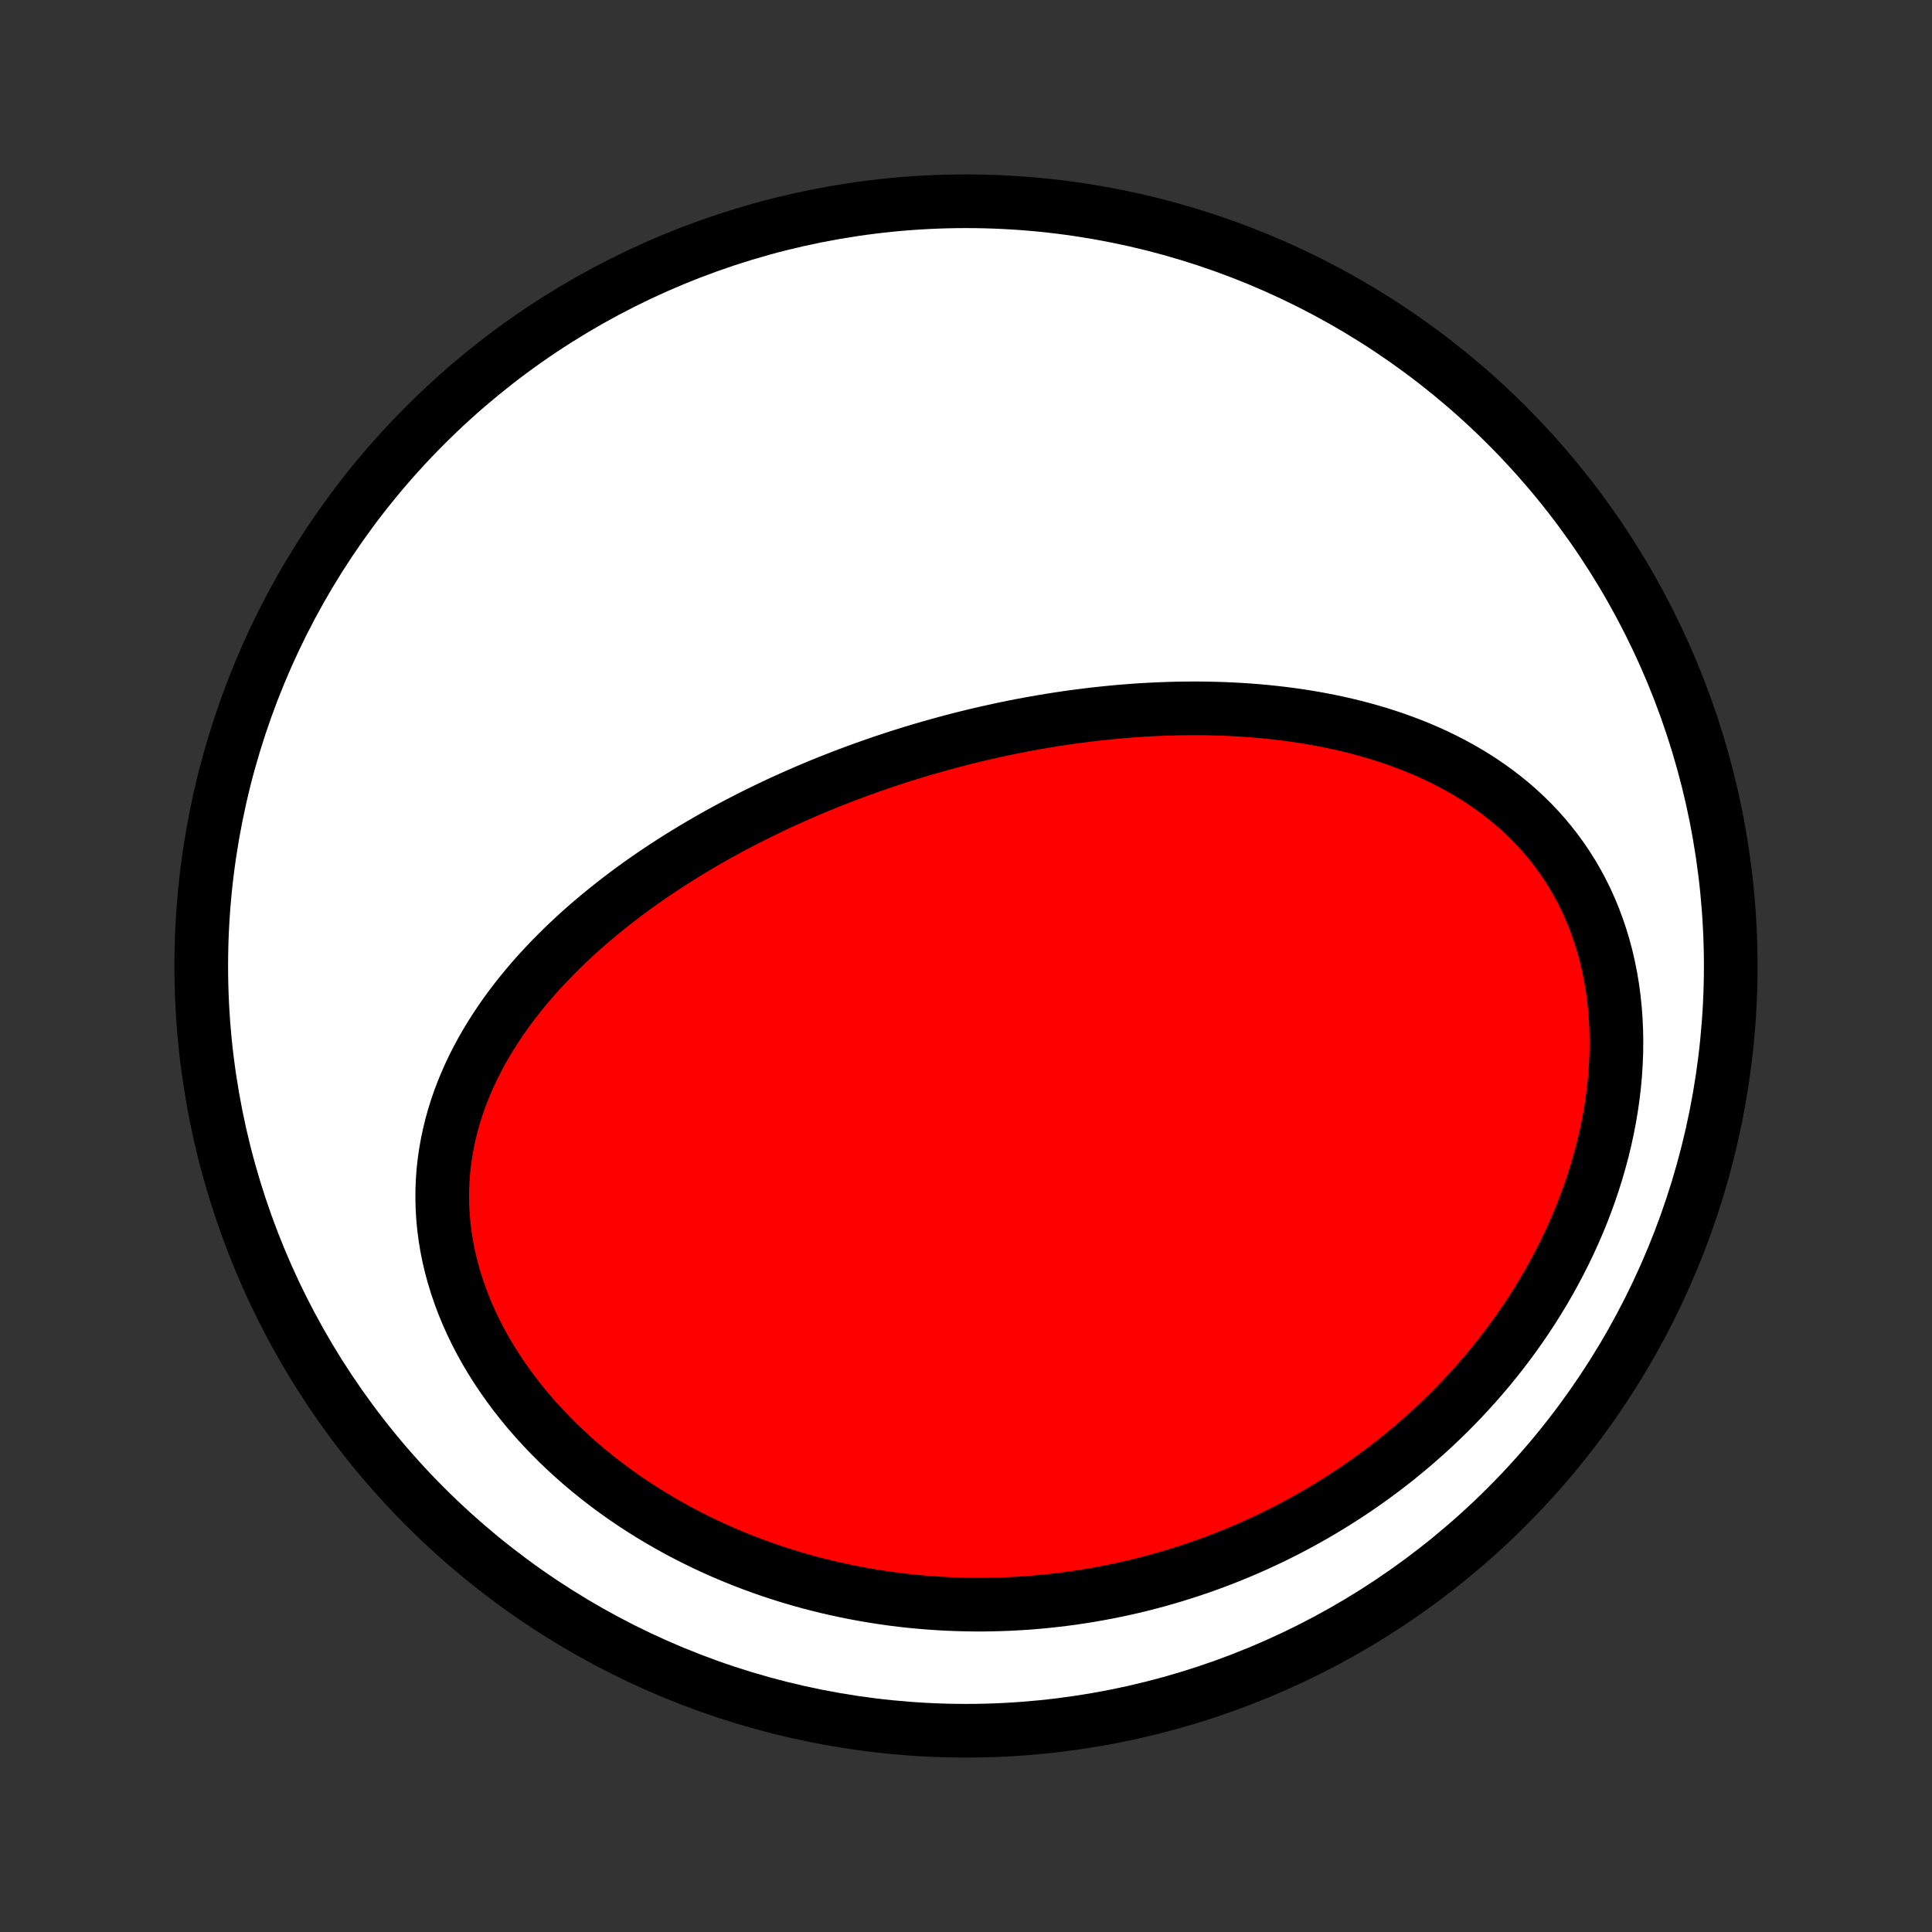 <?xml version="1.0" encoding="utf-8" standalone="no"?>
<!DOCTYPE svg PUBLIC "-//W3C//DTD SVG 1.1//EN"
  "http://www.w3.org/Graphics/SVG/1.1/DTD/svg11.dtd">
<!-- Created with matplotlib (http://matplotlib.org/) -->
<svg height="72pt" version="1.1" viewBox="0 0 72 72" width="72pt" xmlns="http://www.w3.org/2000/svg" xmlns:xlink="http://www.w3.org/1999/xlink">
 <rect x="0" y="0" width="72" height="72" fill="#333333" stroke="none"/>
 <defs>
  <style type="text/css">
*{stroke-linecap:butt;stroke-linejoin:round;}
  </style>
 </defs>
 <g id="figure_1">
  <g id="patch_1">
   <path d="
M0 72
L72 72
L72 0
L0 0
z
" style="fill:none;"/>
  </g>
  <g id="axes_1">
   <g id="PatchCollection_1">
    <defs>
     <path d="
M36 -7.5
C43.558 -7.5 50.808 -10.503 56.153 -15.848
C61.497 -21.192 64.5 -28.442 64.5 -36
C64.5 -43.558 61.497 -50.808 56.153 -56.153
C50.808 -61.497 43.558 -64.5 36 -64.5
C28.442 -64.5 21.192 -61.497 15.848 -56.153
C10.503 -50.808 7.5 -43.558 7.5 -36
C7.5 -28.442 10.503 -21.192 15.848 -15.848
C21.192 -10.503 28.442 -7.5 36 -7.5
z
" id="C0_0_a811fe30f3"/>
     <path d="
M34.663 -44.153
L34.406 -44.079
L34.149 -44.002
L33.892 -43.924
L33.636 -43.844
L33.381 -43.762
L33.125 -43.678
L32.87 -43.593
L32.616 -43.505
L32.361 -43.416
L32.107 -43.325
L31.853 -43.232
L31.599 -43.137
L31.346 -43.04
L31.092 -42.941
L30.839 -42.841
L30.586 -42.738
L30.333 -42.633
L30.08 -42.526
L29.828 -42.416
L29.575 -42.305
L29.322 -42.191
L29.07 -42.076
L28.817 -41.958
L28.565 -41.837
L28.313 -41.714
L28.061 -41.589
L27.809 -41.461
L27.557 -41.331
L27.305 -41.199
L27.054 -41.063
L26.802 -40.925
L26.551 -40.785
L26.3 -40.641
L26.049 -40.495
L25.799 -40.346
L25.549 -40.194
L25.299 -40.039
L25.05 -39.881
L24.801 -39.72
L24.552 -39.555
L24.305 -39.388
L24.058 -39.217
L23.811 -39.043
L23.566 -38.865
L23.321 -38.684
L23.078 -38.499
L22.836 -38.311
L22.595 -38.119
L22.355 -37.924
L22.117 -37.724
L21.88 -37.521
L21.645 -37.314
L21.413 -37.103
L21.182 -36.887
L20.954 -36.668
L20.728 -36.444
L20.505 -36.216
L20.284 -35.984
L20.067 -35.748
L19.854 -35.507
L19.643 -35.261
L19.437 -35.011
L19.235 -34.757
L19.037 -34.498
L18.844 -34.234
L18.656 -33.966
L18.474 -33.693
L18.297 -33.415
L18.126 -33.133
L17.961 -32.846
L17.803 -32.554
L17.652 -32.258
L17.509 -31.957
L17.373 -31.651
L17.245 -31.341
L17.126 -31.027
L17.016 -30.709
L16.915 -30.386
L16.824 -30.059
L16.743 -29.728
L16.672 -29.394
L16.612 -29.056
L16.562 -28.714
L16.524 -28.37
L16.498 -28.022
L16.483 -27.672
L16.481 -27.32
L16.49 -26.965
L16.512 -26.609
L16.546 -26.252
L16.593 -25.893
L16.652 -25.534
L16.724 -25.175
L16.809 -24.816
L16.906 -24.457
L17.015 -24.099
L17.137 -23.742
L17.27 -23.387
L17.415 -23.035
L17.572 -22.684
L17.74 -22.337
L17.919 -21.992
L18.109 -21.651
L18.309 -21.315
L18.52 -20.982
L18.74 -20.654
L18.969 -20.331
L19.207 -20.012
L19.453 -19.7
L19.708 -19.392
L19.97 -19.091
L20.24 -18.796
L20.516 -18.506
L20.799 -18.223
L21.089 -17.947
L21.384 -17.677
L21.684 -17.413
L21.99 -17.157
L22.301 -16.907
L22.616 -16.664
L22.934 -16.428
L23.257 -16.199
L23.583 -15.977
L23.913 -15.762
L24.245 -15.554
L24.58 -15.353
L24.917 -15.159
L25.256 -14.971
L25.598 -14.791
L25.941 -14.617
L26.285 -14.45
L26.631 -14.29
L26.978 -14.136
L27.326 -13.989
L27.674 -13.848
L28.023 -13.714
L28.373 -13.586
L28.723 -13.464
L29.073 -13.349
L29.423 -13.239
L29.773 -13.136
L30.123 -13.038
L30.473 -12.946
L30.823 -12.86
L31.172 -12.78
L31.52 -12.705
L31.868 -12.636
L32.216 -12.572
L32.562 -12.513
L32.908 -12.46
L33.253 -12.411
L33.598 -12.368
L33.941 -12.33
L34.284 -12.297
L34.626 -12.269
L34.966 -12.246
L35.306 -12.227
L35.645 -12.214
L35.983 -12.205
L36.32 -12.2
L36.655 -12.2
L36.99 -12.205
L37.324 -12.214
L37.656 -12.227
L37.988 -12.245
L38.319 -12.267
L38.648 -12.294
L38.976 -12.325
L39.304 -12.36
L39.63 -12.399
L39.955 -12.442
L40.279 -12.49
L40.603 -12.542
L40.925 -12.598
L41.246 -12.658
L41.566 -12.722
L41.885 -12.79
L42.203 -12.862
L42.52 -12.939
L42.836 -13.02
L43.151 -13.104
L43.465 -13.193
L43.778 -13.286
L44.09 -13.383
L44.401 -13.484
L44.711 -13.589
L45.02 -13.699
L45.328 -13.813
L45.635 -13.931
L45.941 -14.053
L46.246 -14.179
L46.55 -14.31
L46.853 -14.445
L47.155 -14.585
L47.456 -14.728
L47.755 -14.877
L48.054 -15.029
L48.351 -15.187
L48.647 -15.348
L48.942 -15.515
L49.236 -15.686
L49.528 -15.861
L49.819 -16.042
L50.109 -16.227
L50.398 -16.417
L50.684 -16.612
L50.97 -16.812
L51.253 -17.017
L51.535 -17.226
L51.816 -17.441
L52.094 -17.661
L52.37 -17.887
L52.645 -18.117
L52.917 -18.353
L53.188 -18.594
L53.456 -18.84
L53.721 -19.092
L53.984 -19.349
L54.245 -19.612
L54.502 -19.88
L54.757 -20.154
L55.008 -20.433
L55.257 -20.718
L55.502 -21.008
L55.743 -21.304
L55.981 -21.606
L56.214 -21.913
L56.444 -22.226
L56.669 -22.544
L56.89 -22.868
L57.106 -23.198
L57.317 -23.532
L57.523 -23.873
L57.724 -24.218
L57.918 -24.569
L58.107 -24.924
L58.29 -25.285
L58.466 -25.651
L58.636 -26.021
L58.799 -26.395
L58.954 -26.774
L59.102 -27.157
L59.242 -27.544
L59.374 -27.935
L59.498 -28.329
L59.613 -28.726
L59.72 -29.126
L59.817 -29.528
L59.905 -29.932
L59.983 -30.338
L60.051 -30.745
L60.109 -31.154
L60.157 -31.562
L60.194 -31.971
L60.22 -32.38
L60.236 -32.787
L60.24 -33.194
L60.233 -33.598
L60.215 -34
L60.185 -34.399
L60.144 -34.795
L60.092 -35.187
L60.028 -35.574
L59.952 -35.957
L59.865 -36.335
L59.767 -36.706
L59.657 -37.072
L59.536 -37.431
L59.405 -37.783
L59.263 -38.127
L59.111 -38.465
L58.948 -38.794
L58.776 -39.114
L58.594 -39.427
L58.402 -39.731
L58.202 -40.026
L57.994 -40.312
L57.777 -40.59
L57.553 -40.858
L57.321 -41.117
L57.083 -41.367
L56.837 -41.609
L56.586 -41.841
L56.329 -42.065
L56.066 -42.279
L55.798 -42.486
L55.526 -42.683
L55.249 -42.873
L54.969 -43.054
L54.684 -43.227
L54.397 -43.392
L54.106 -43.55
L53.813 -43.7
L53.517 -43.843
L53.22 -43.979
L52.92 -44.108
L52.619 -44.23
L52.316 -44.345
L52.012 -44.455
L51.708 -44.558
L51.402 -44.655
L51.096 -44.746
L50.789 -44.832
L50.482 -44.912
L50.175 -44.987
L49.869 -45.057
L49.562 -45.122
L49.255 -45.182
L48.949 -45.238
L48.644 -45.289
L48.339 -45.335
L48.035 -45.378
L47.731 -45.416
L47.428 -45.45
L47.126 -45.481
L46.825 -45.508
L46.526 -45.531
L46.227 -45.551
L45.929 -45.567
L45.632 -45.581
L45.337 -45.59
L45.042 -45.597
L44.749 -45.601
L44.457 -45.602
L44.166 -45.6
L43.876 -45.596
L43.588 -45.588
L43.301 -45.578
L43.015 -45.566
L42.73 -45.551
L42.447 -45.534
L42.164 -45.514
L41.883 -45.492
L41.603 -45.468
L41.324 -45.441
L41.047 -45.413
L40.77 -45.382
L40.495 -45.349
L40.22 -45.314
L39.947 -45.278
L39.675 -45.239
L39.403 -45.198
L39.133 -45.155
L38.864 -45.111
L38.596 -45.064
L38.328 -45.016
L38.061 -44.966
L37.796 -44.914
L37.531 -44.86
L37.267 -44.805
L37.003 -44.747
L36.741 -44.688
L36.479 -44.628
L36.218 -44.565
L35.957 -44.501
L35.697 -44.435
L35.438 -44.367
L35.179 -44.297
z
" id="C0_1_b3c7ddee19"/>
    </defs>
    <g clip-path="url(#p1bffca34e9)">
     <use style="fill:#ffffff;stroke:#000000;stroke-width:2.0;" x="0.0" xlink:href="#C0_0_a811fe30f3" y="72.0"/>
    </g>
    <g clip-path="url(#p1bffca34e9)">
     <use style="fill:#ff0000;stroke:#000000;stroke-width:2.0;" x="0.0" xlink:href="#C0_1_b3c7ddee19" y="72.0"/>
    </g>
   </g>
  </g>
 </g>
 <defs>
  <clipPath id="p1bffca34e9">
   <rect height="72.0" width="72.0" x="0.0" y="0.0"/>
  </clipPath>
 </defs>
</svg>
